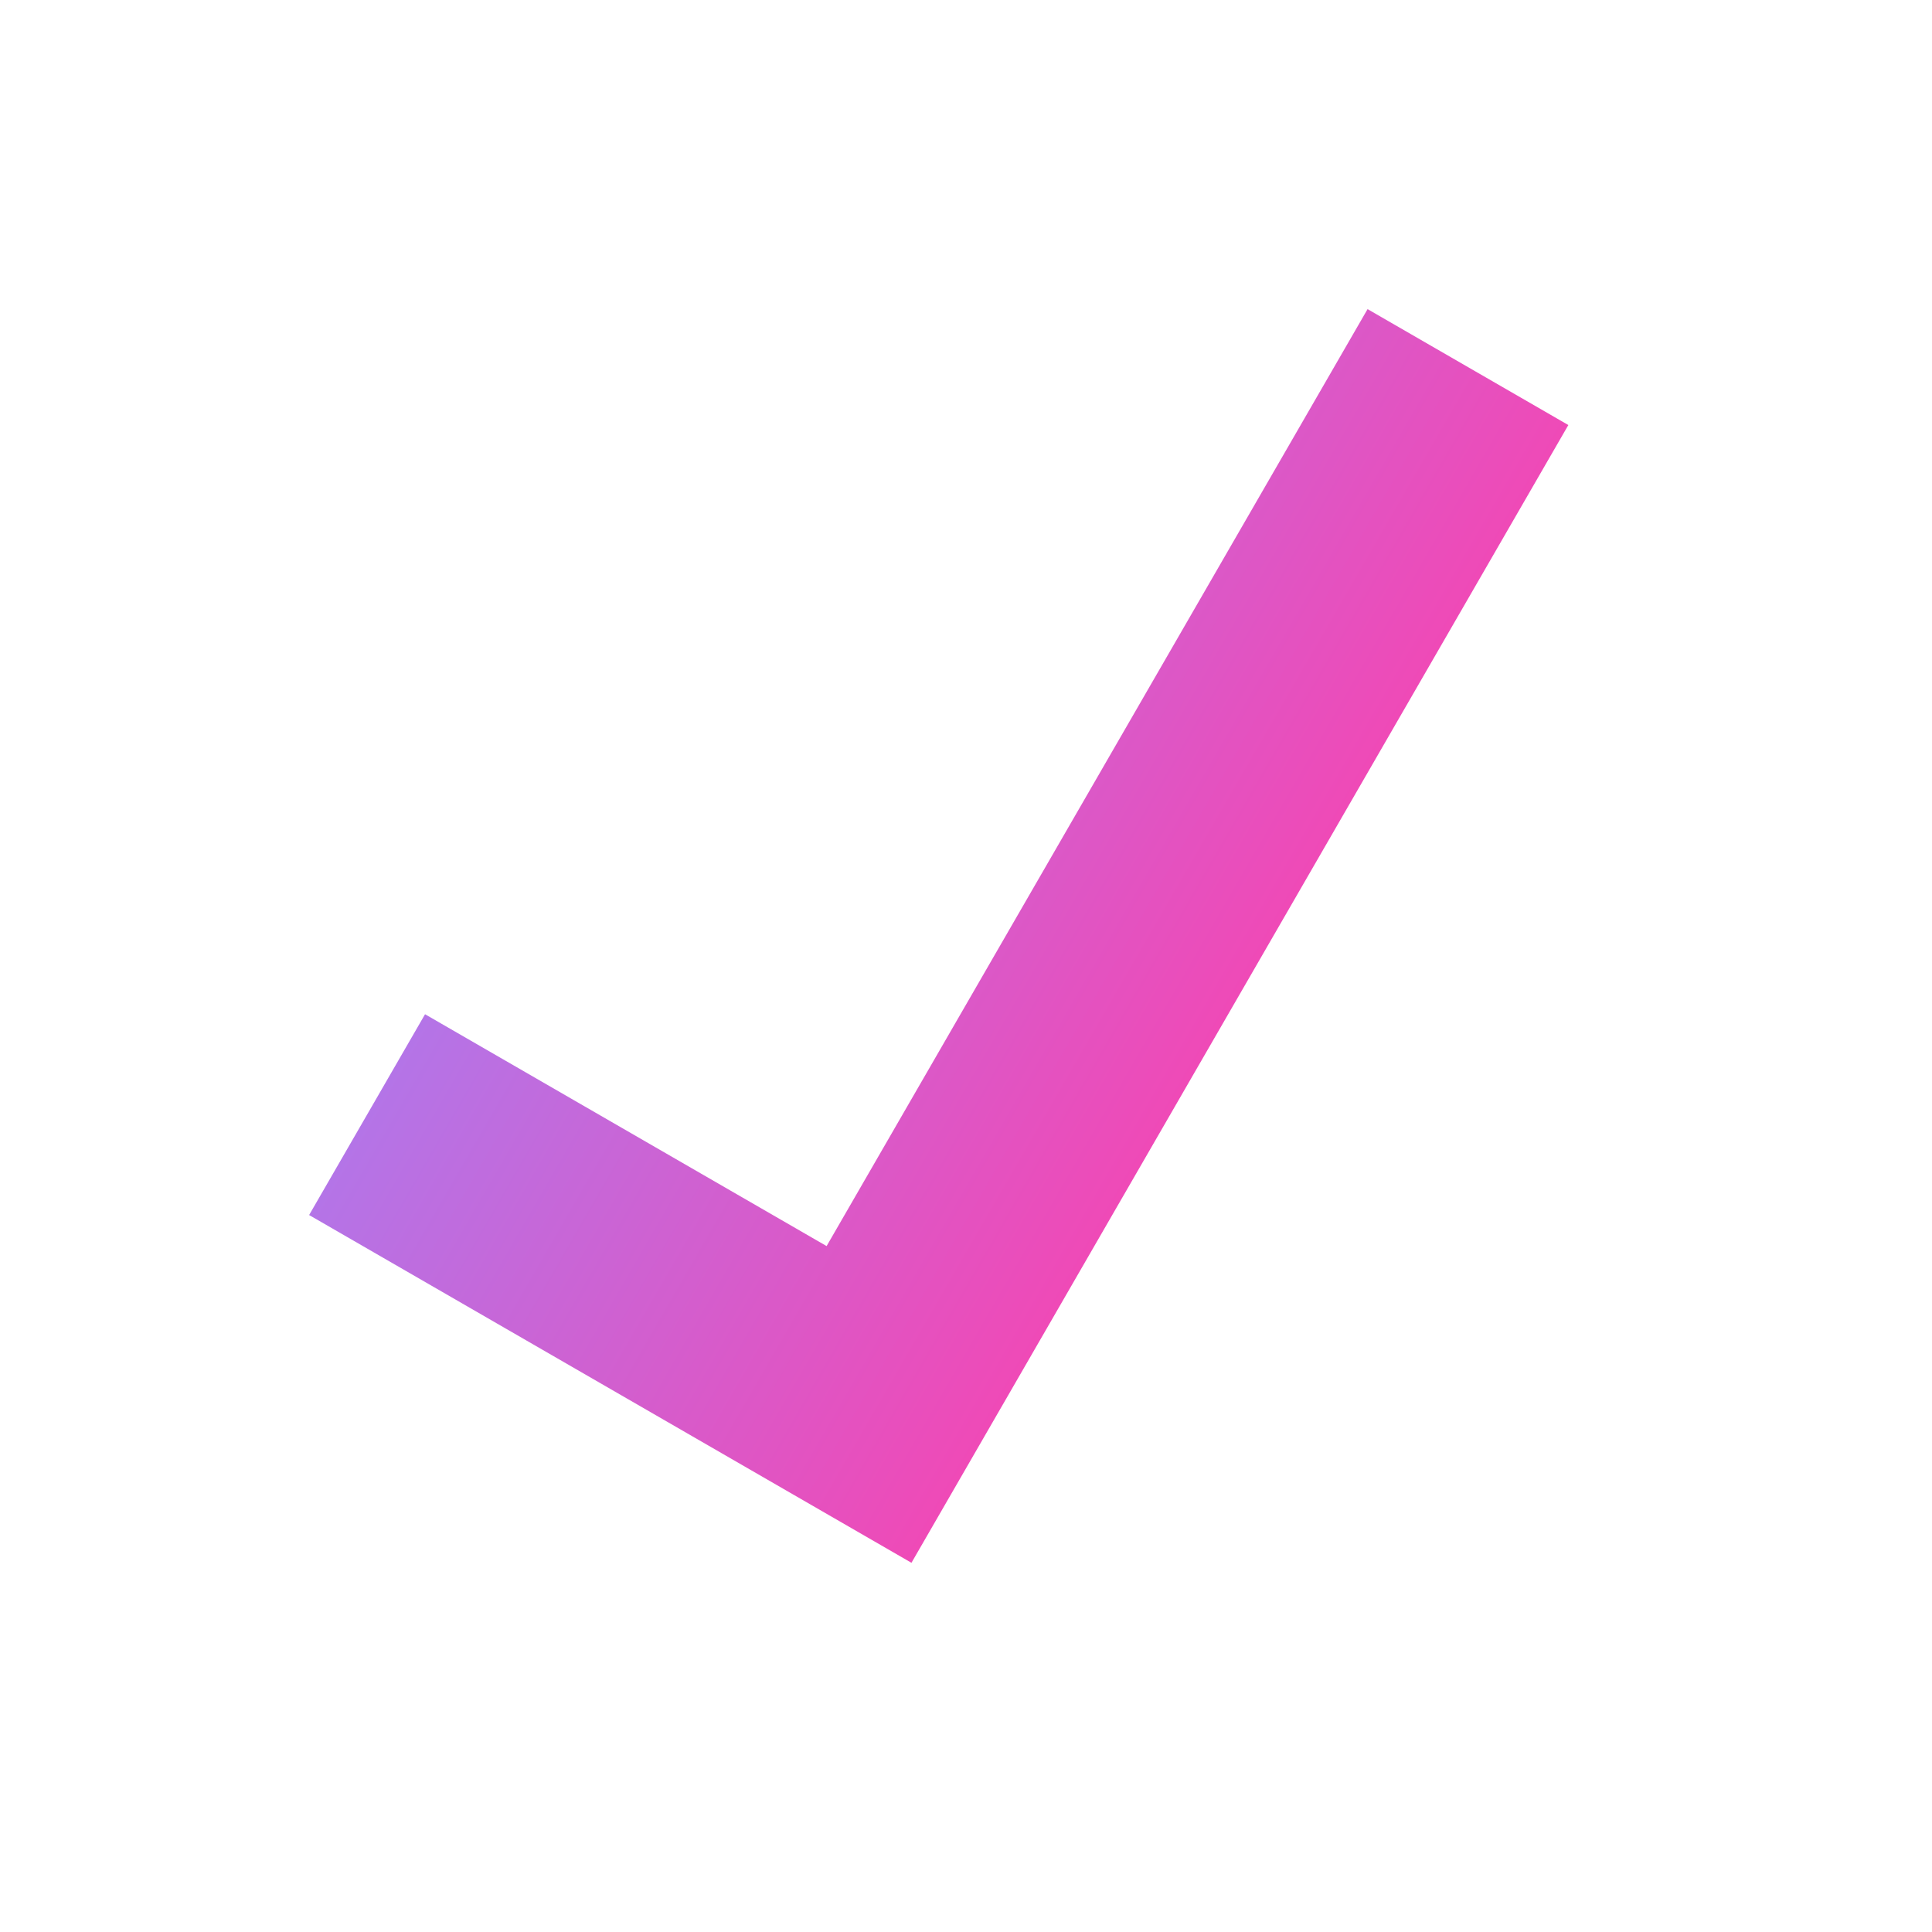 <svg width="100" height="100" viewBox="0 0 100 100" fill="none" xmlns="http://www.w3.org/2000/svg">
<path fill-rule="evenodd" clip-rule="evenodd" d="M70.785 16L42.785 64.497L22 52.497L16 62.89L36.785 74.89L41.981 77.89L47.177 80.89L81.177 22L70.785 16Z" fill="url(#paint0_linear)"/>
<defs>
<linearGradient id="paint0_linear" x1="33" y1="33.445" x2="64.177" y2="51.445" gradientUnits="userSpaceOnUse">
<stop stop-color="#B474E7"/>
<stop offset="1" stop-color="#EF4AB7"/>
</linearGradient>
</defs>
</svg>

